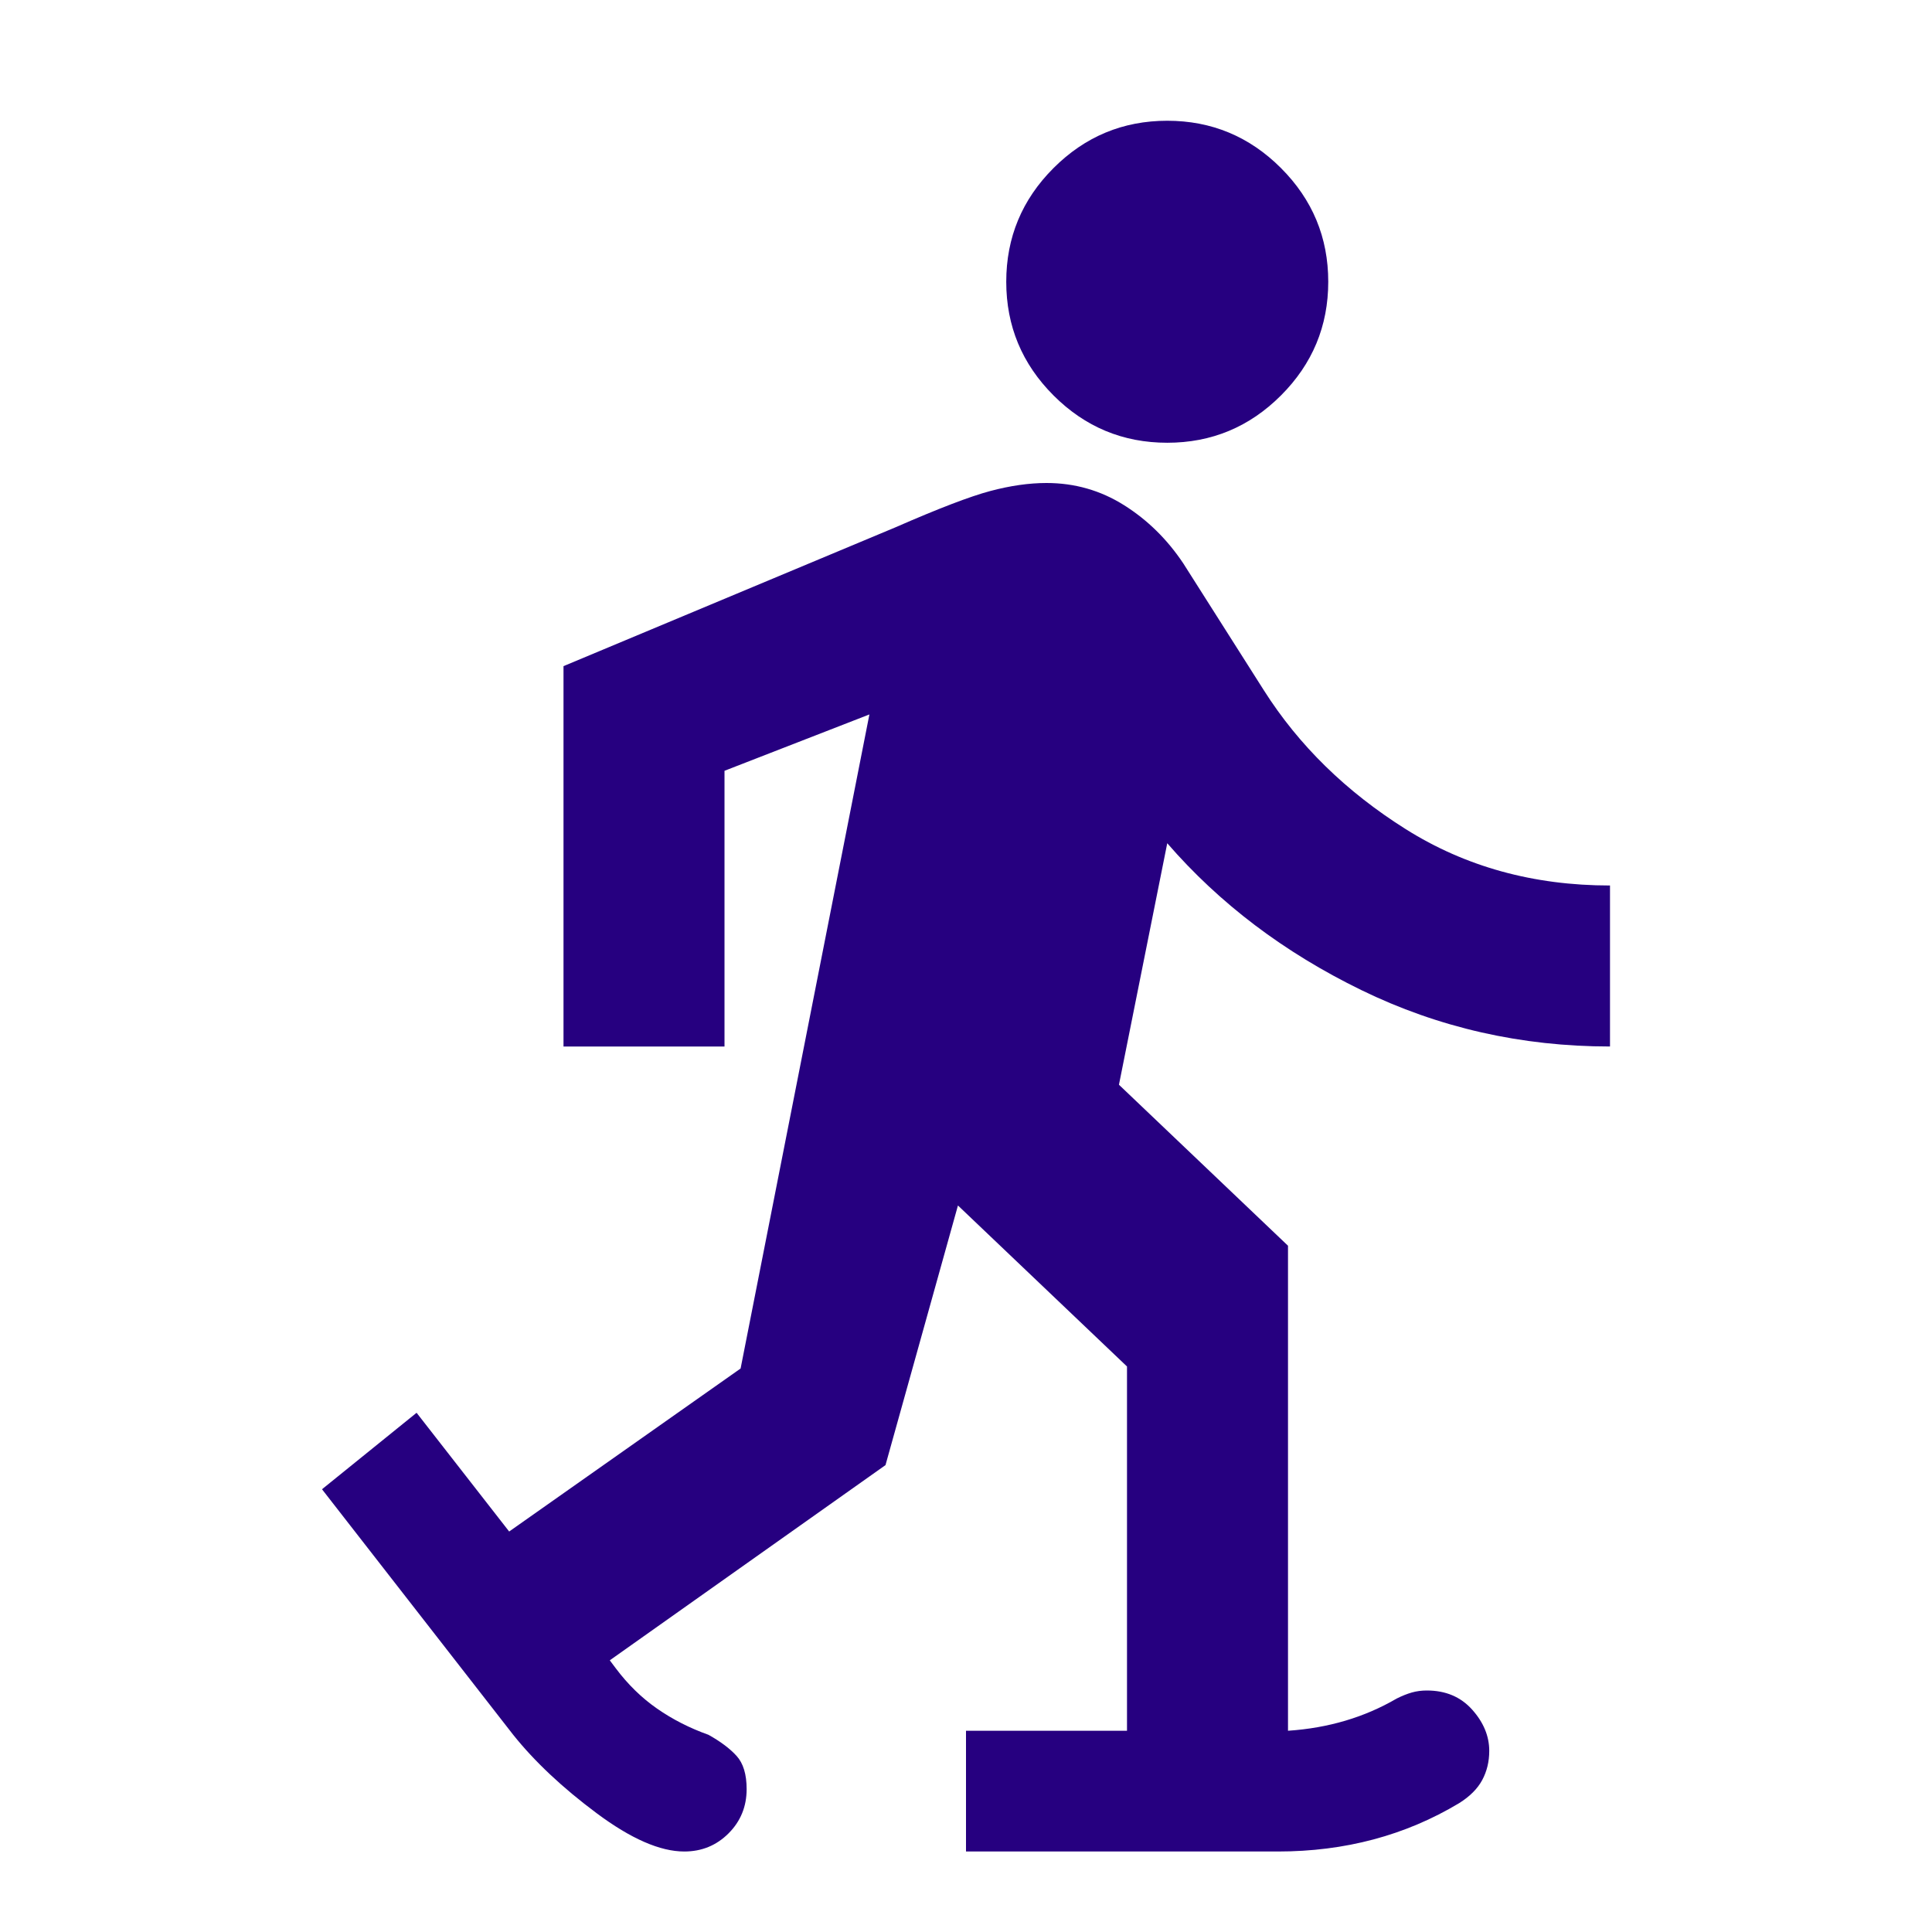 <svg xmlns="http://www.w3.org/2000/svg" height="24px" viewBox="0 -960 960 960" width="24px" fill="#260080"><path d="M340-40q-18 0-43.5-19T255-98l-95-122 47-38 46 59 115-81 64-325-72 28v137h-80v-189l165-69q32-14 47-18t28-4q21 0 38.5 11t29.5 29l40 63q26 41 70.5 69T800-520v80q-66 0-123.5-28T580-541l-24 120 84 80v241q15-1 28.5-5t25.5-11q4-2 7.5-3t7.5-1q14 0 22.5 9.5T740-90q0 8-3.5 14.5T725-64q-20 12-42.5 18T635-40H480v-60h80v-181l-84-80-36 129-137 97 3 4q9 12 20.5 20T352-98q9 5 14 10.5t5 16.5q0 13-9 22t-22 9Zm240-700q-33 0-56.5-23.5T500-820q0-33 23.5-56.5T580-900q33 0 56.5 23.5T660-820q0 33-23.5 56.5T580-740Z"/></svg>